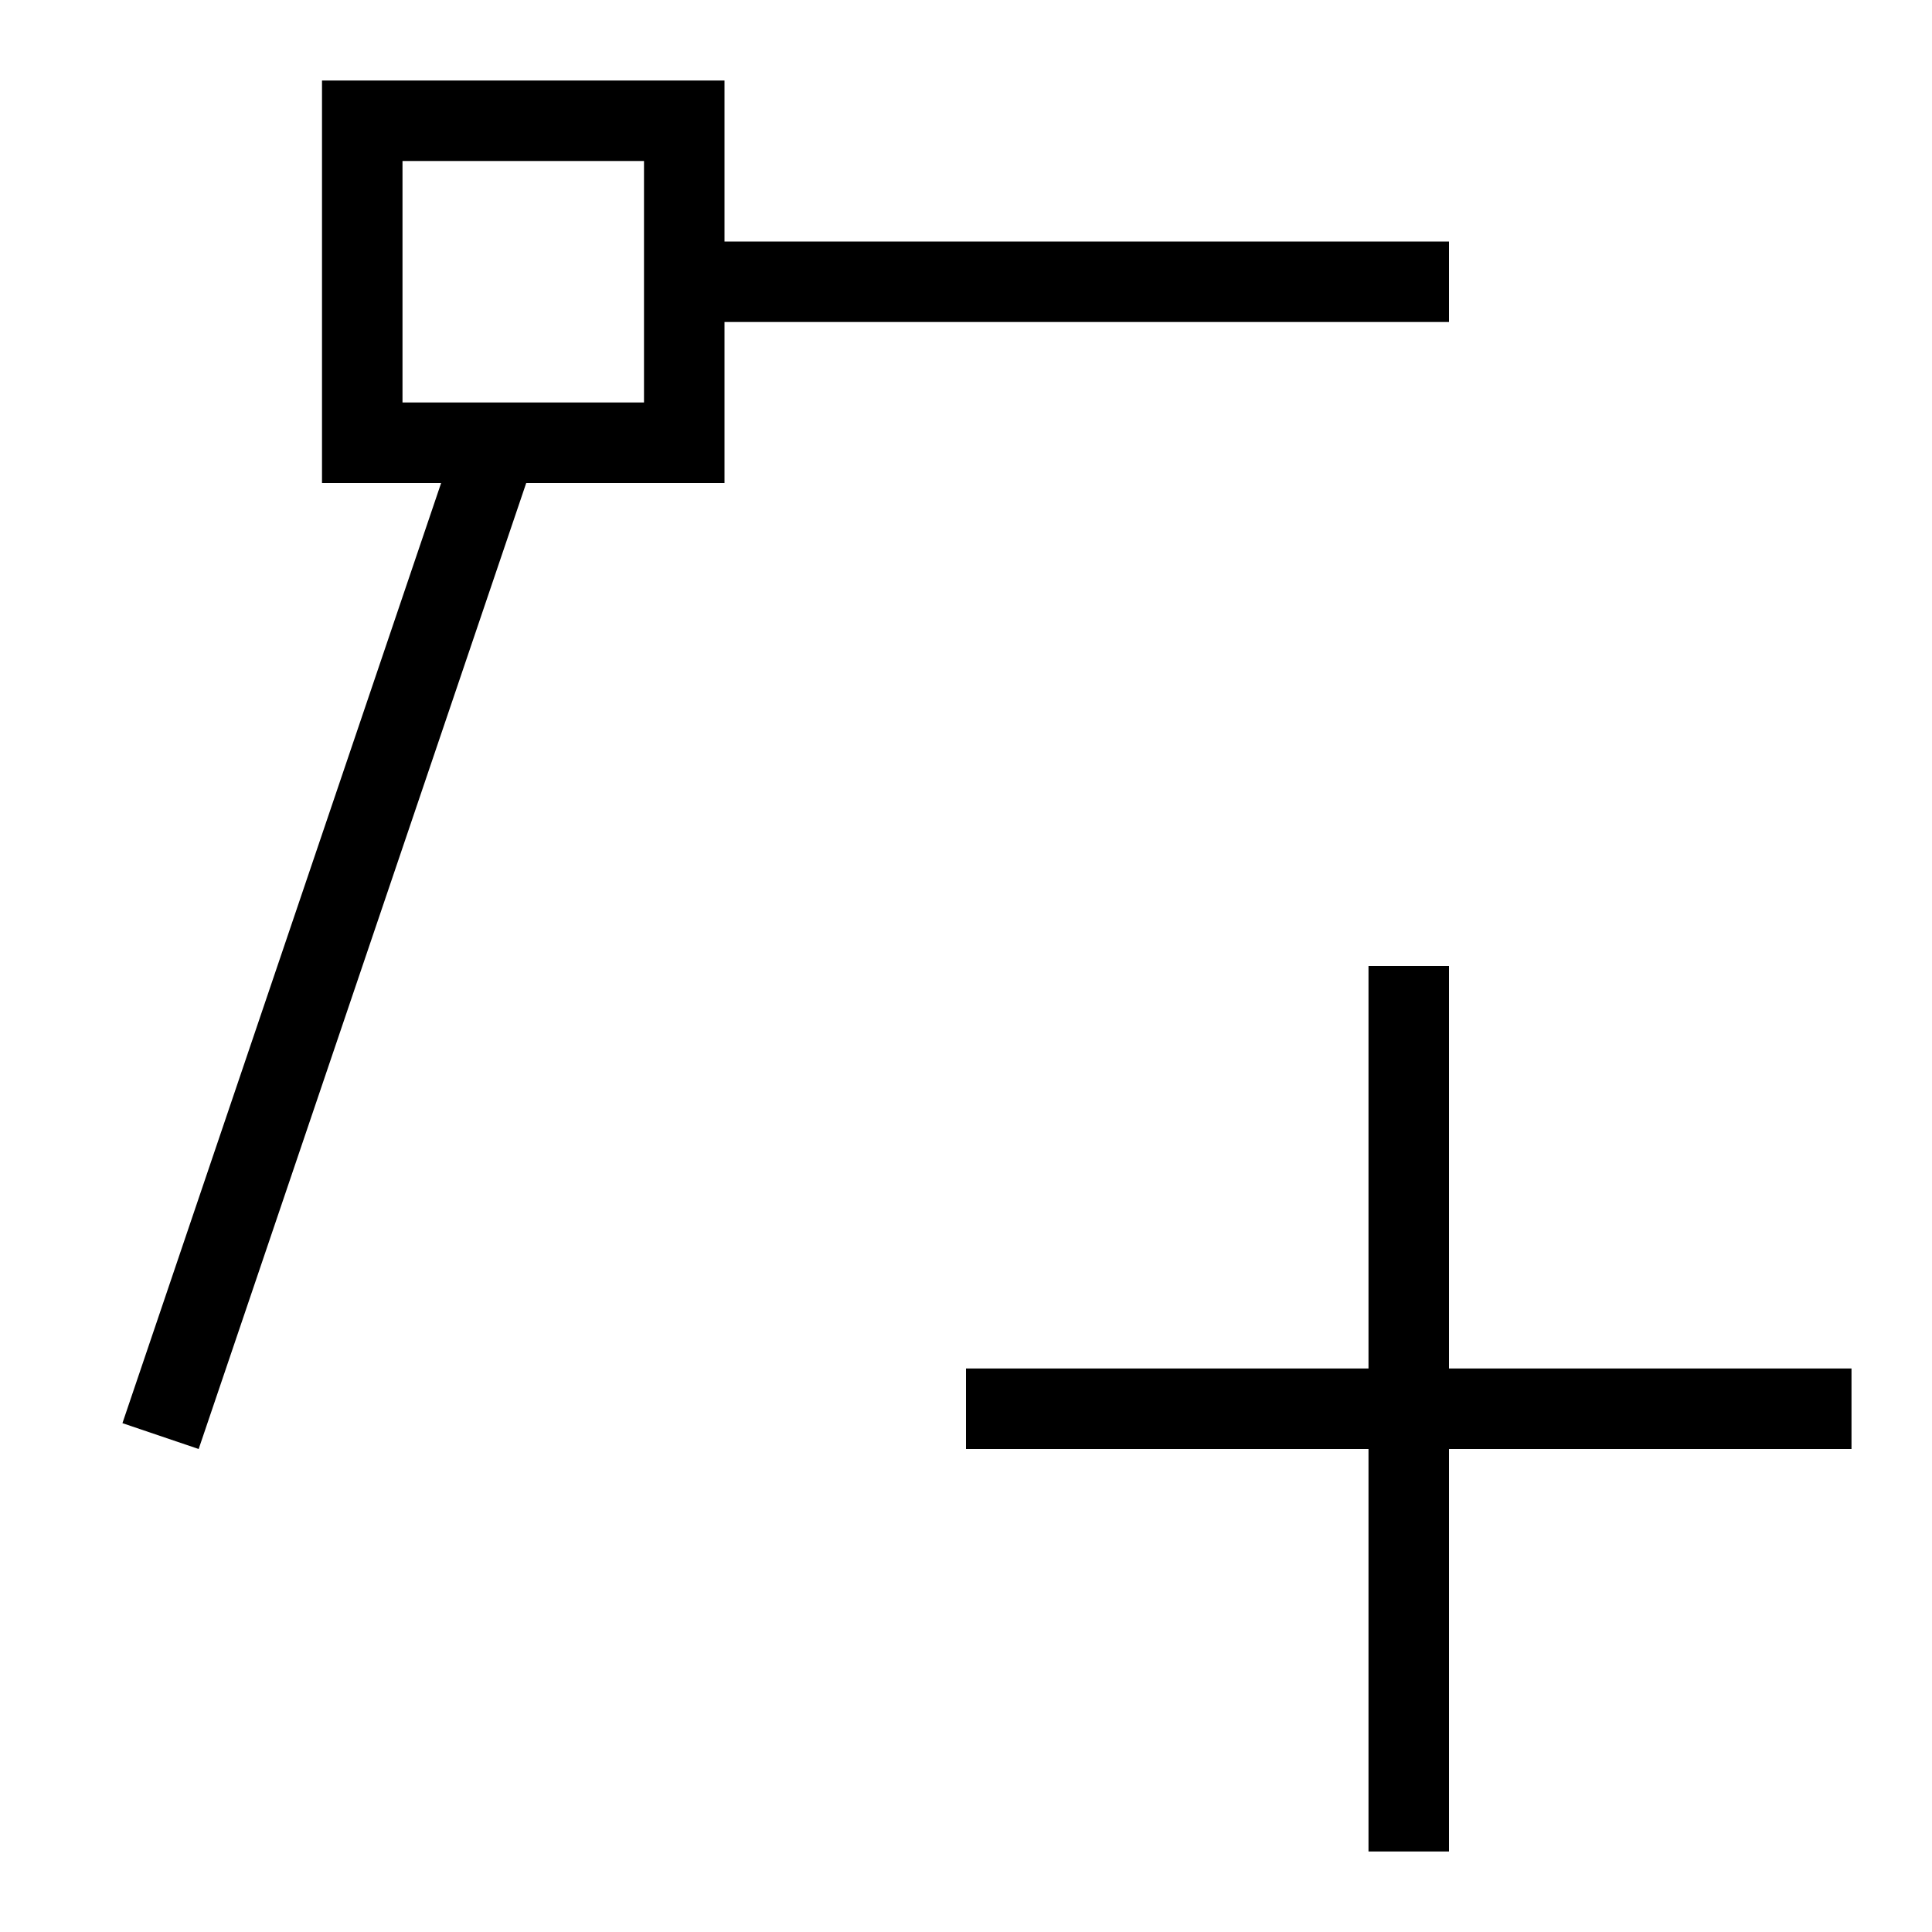 <svg xmlns="http://www.w3.org/2000/svg" viewBox="0 0 24 24"><path d="M18 17h5v1h-5v5h-1v-5h-5v-1h5v-5h1zM9 6H6.537L2.468 18l-.947-.321L5.48 6H4V1h5v2h9v1H9zM8 5V2H5v3z"/><path fill="none" d="M0 0h24v24H0z"/></svg>
